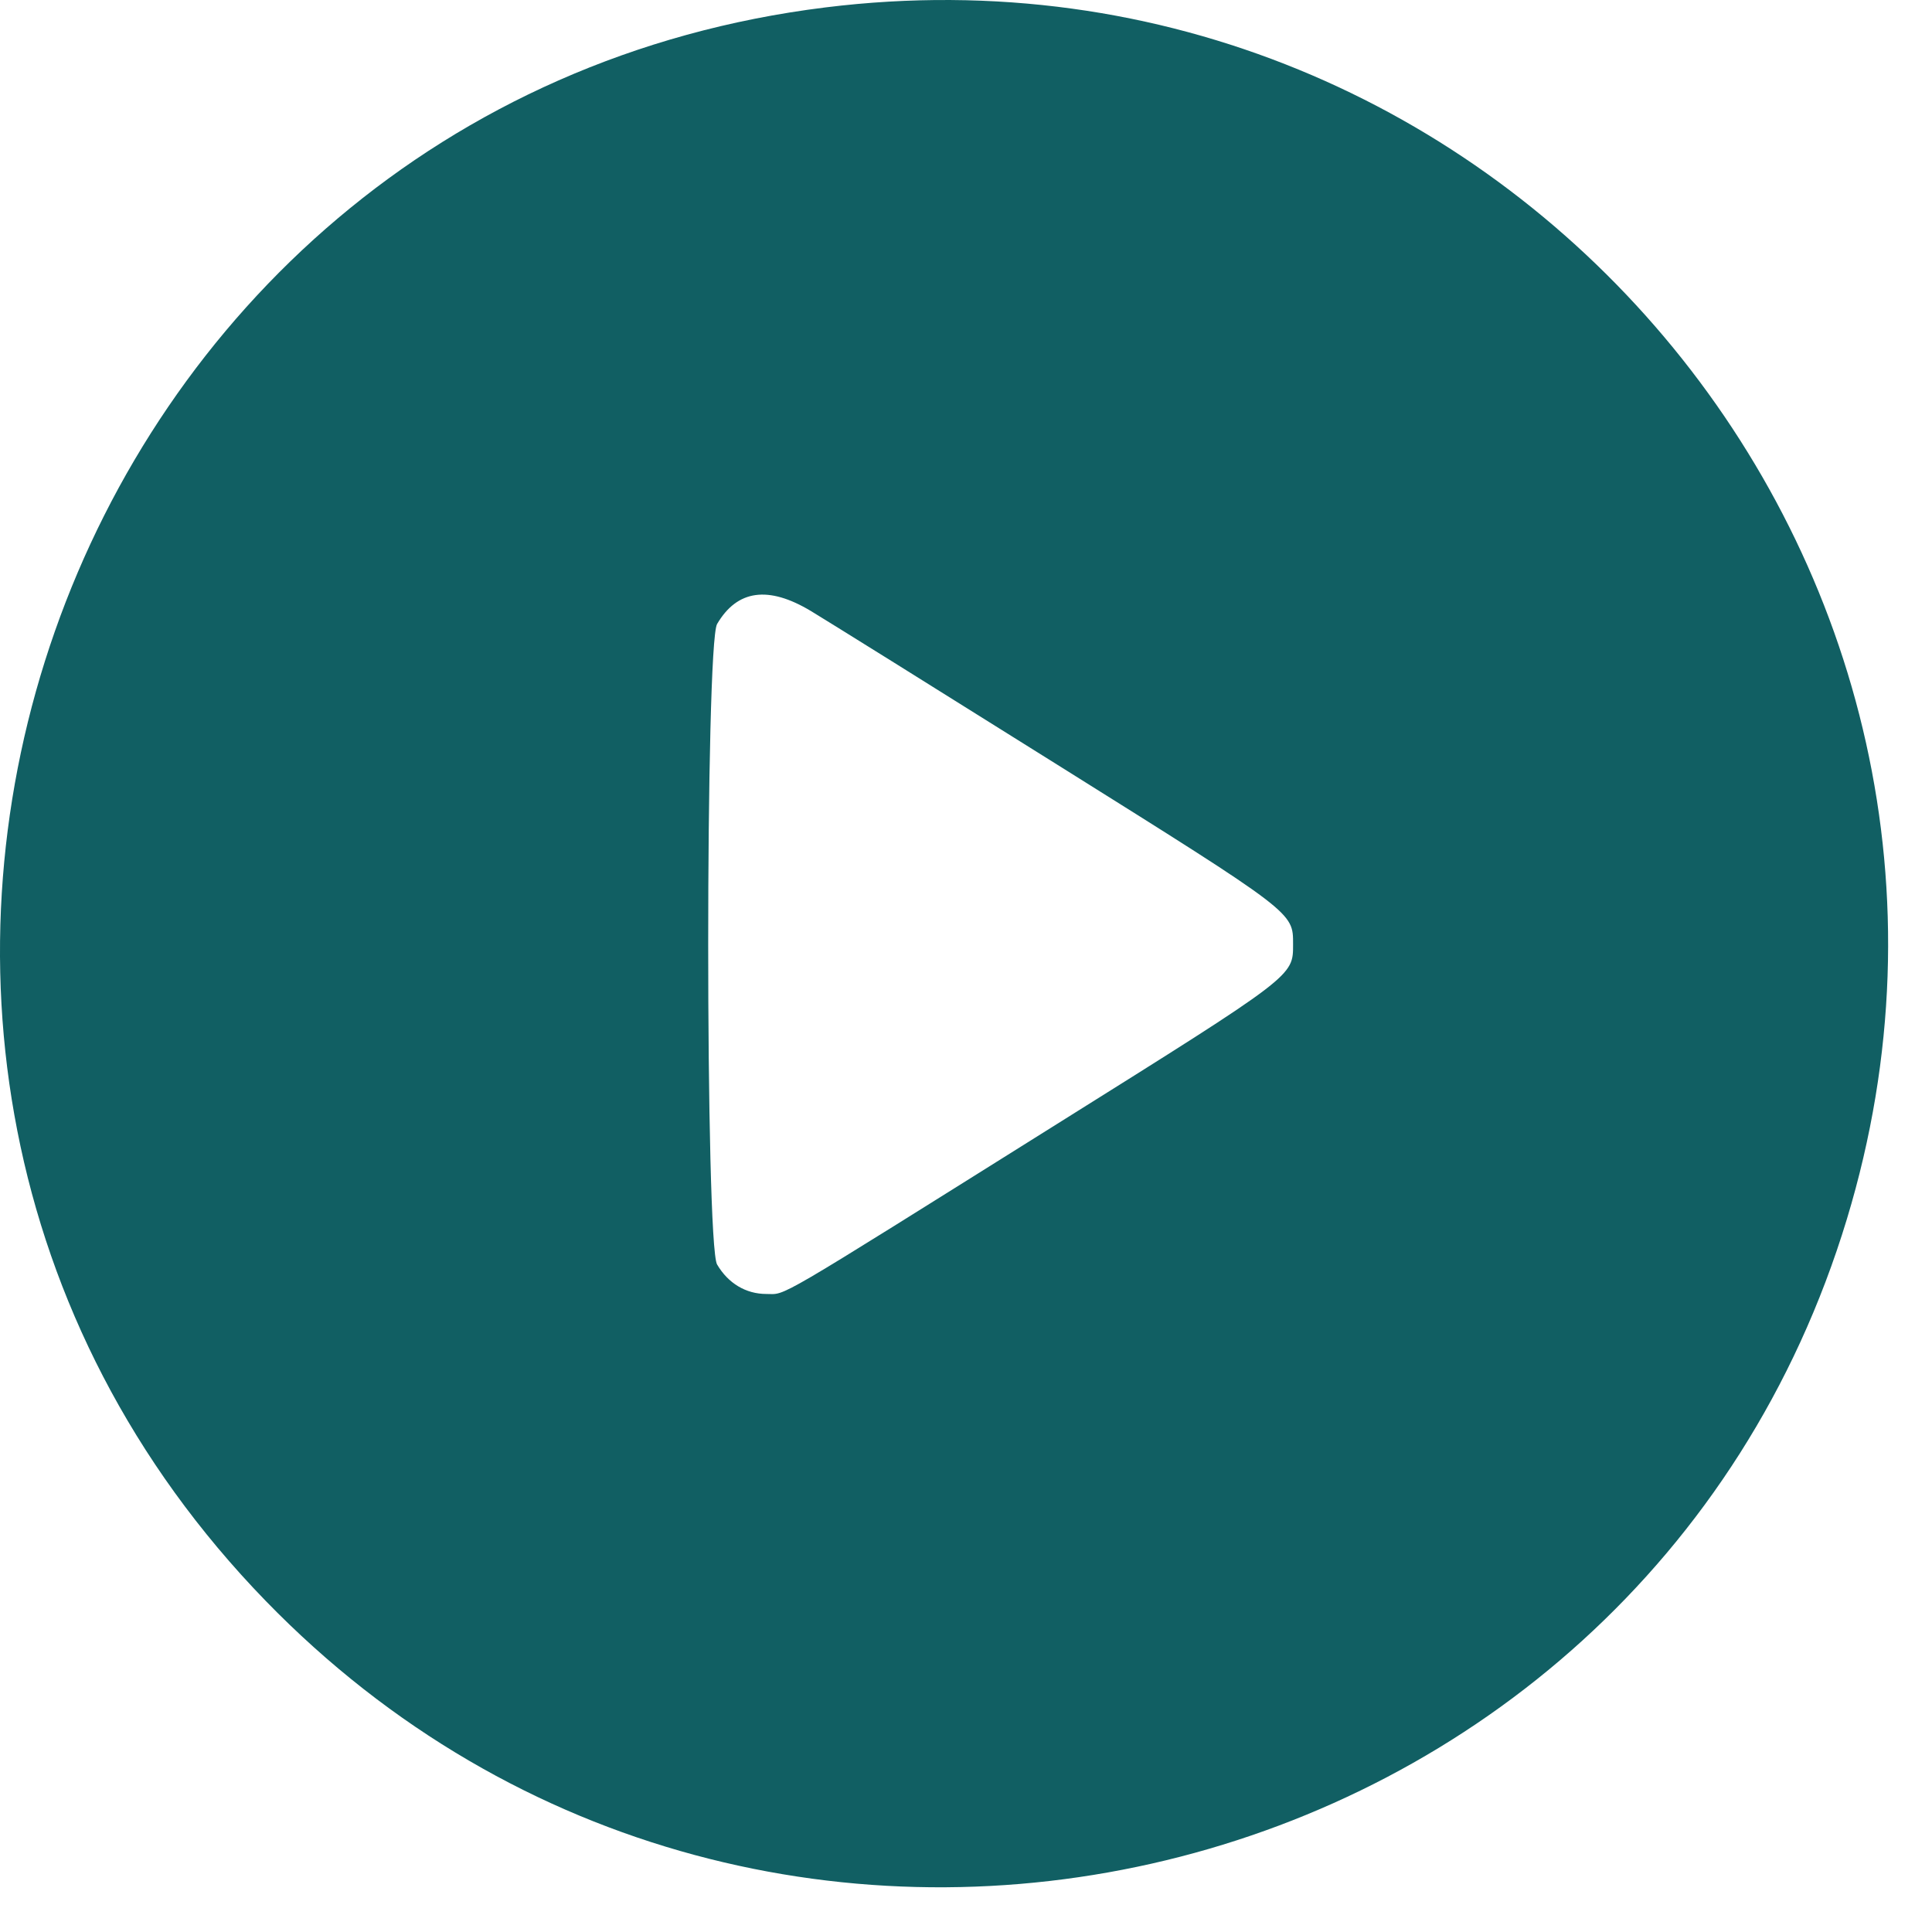 <svg width="41" height="41" viewBox="0 0 41 41" fill="none" xmlns="http://www.w3.org/2000/svg">
<path fill-rule="evenodd" clip-rule="evenodd" d="M17.519 0.157C1.205 2.177 -5.819 22.173 5.639 33.974C16.251 44.902 34.781 40.427 39.194 25.87C43.391 12.023 31.889 -1.622 17.519 0.157ZM17.209 12.967C17.53 13.16 19.883 14.627 22.439 16.229C27.482 19.388 27.441 19.357 27.441 20.038C27.441 20.72 27.482 20.689 22.439 23.848C16.307 27.69 16.7 27.46 16.263 27.46C15.829 27.46 15.454 27.235 15.218 26.835C14.966 26.406 14.966 13.671 15.218 13.242C15.645 12.515 16.305 12.424 17.209 12.967Z" fill="#115F63"/>
</svg>
